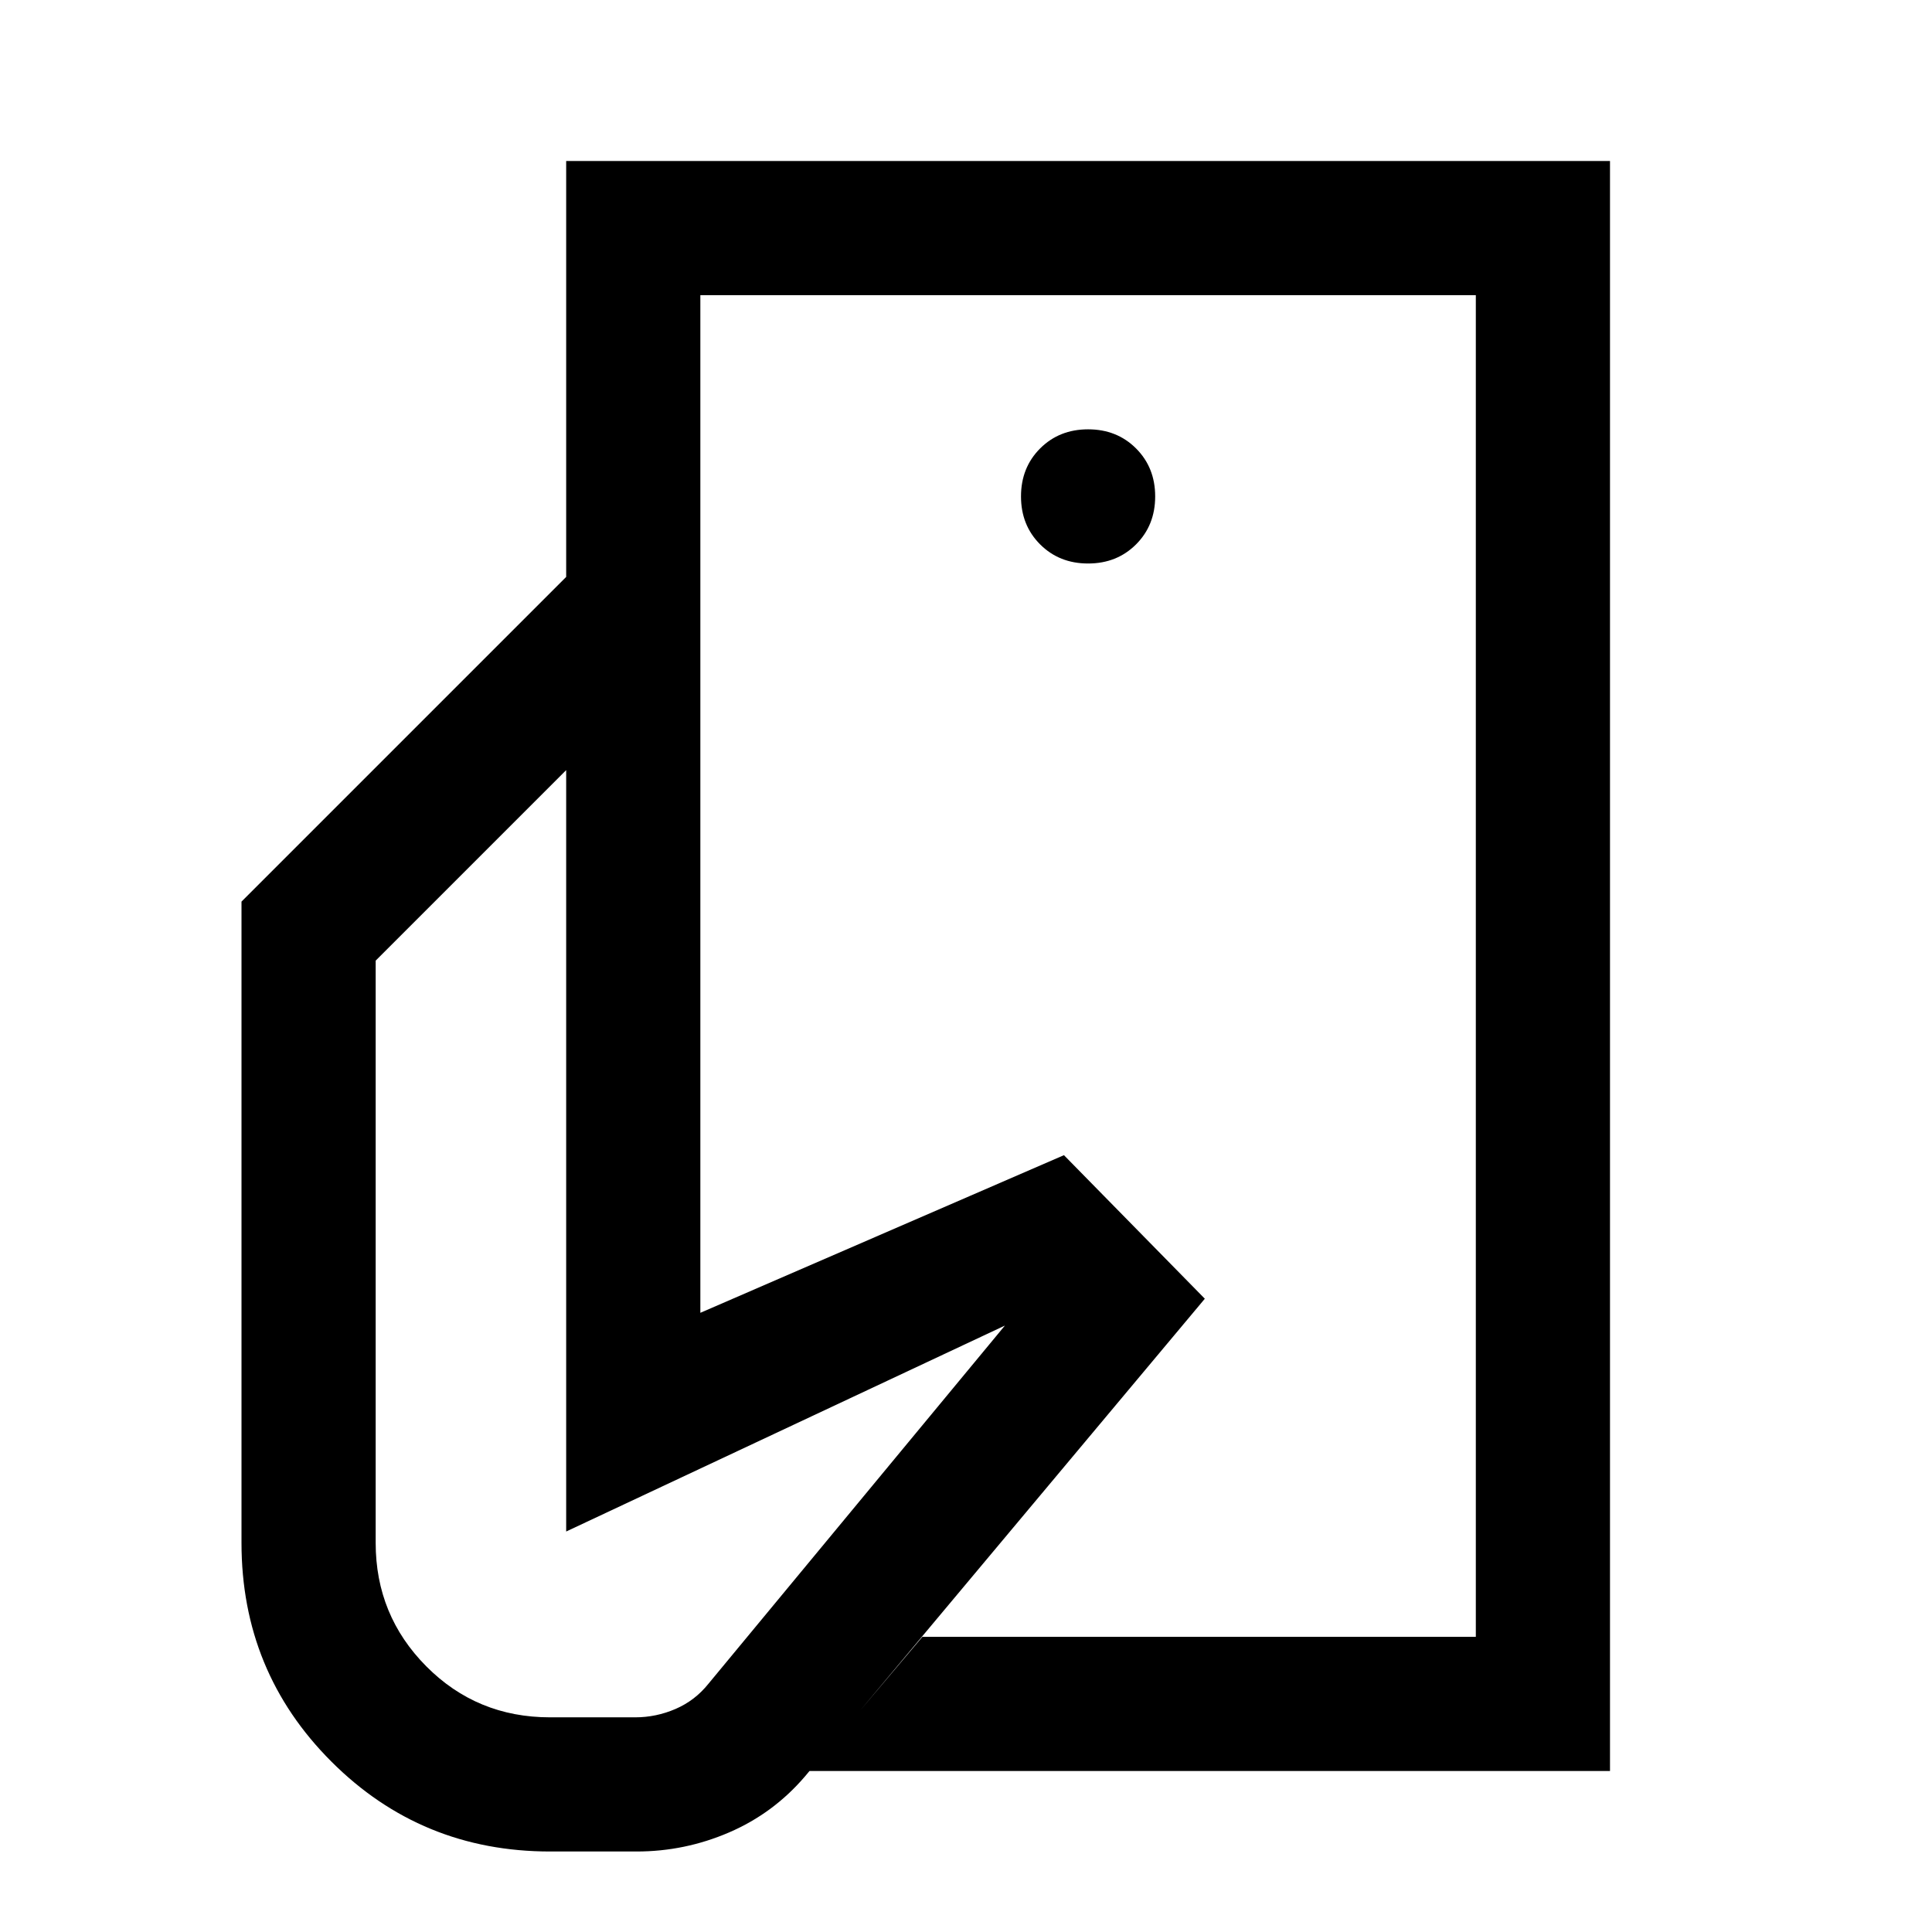 <svg xmlns="http://www.w3.org/2000/svg" height="40" viewBox="0 -960 960 960" width="40"><path d="M733.33-146.67v-285.66 66.66V-813.33v666.66ZM273.33-40q-64 0-108.66-44.67Q120-129.33 120-193.33V-512l161.33-161.33H348v365.66L528.67-386l70 71.33L400-77.33Q384.33-59 362.33-49.5t-46 9.5h-43ZM402-80l56.33-66.67h275v-666.66H348v140h-66.67V-880H800v800H402Zm138.67-600q14.33 0 23.83-9.5 9.5-9.5 9.5-23.83 0-14.34-9.5-23.84t-23.83-9.5q-14.34 0-23.84 9.5t-9.5 23.84q0 14.33 9.5 23.83 9.5 9.5 23.84 9.5ZM273.33-106.67h42.34q10.33 0 20-4.16 9.66-4.17 16.33-12.5l147.33-178-218 102.33v-378.33l-94.66 94.66v289.34q0 36 25.16 61.33 25.17 25.33 61.5 25.33Z"/></svg>